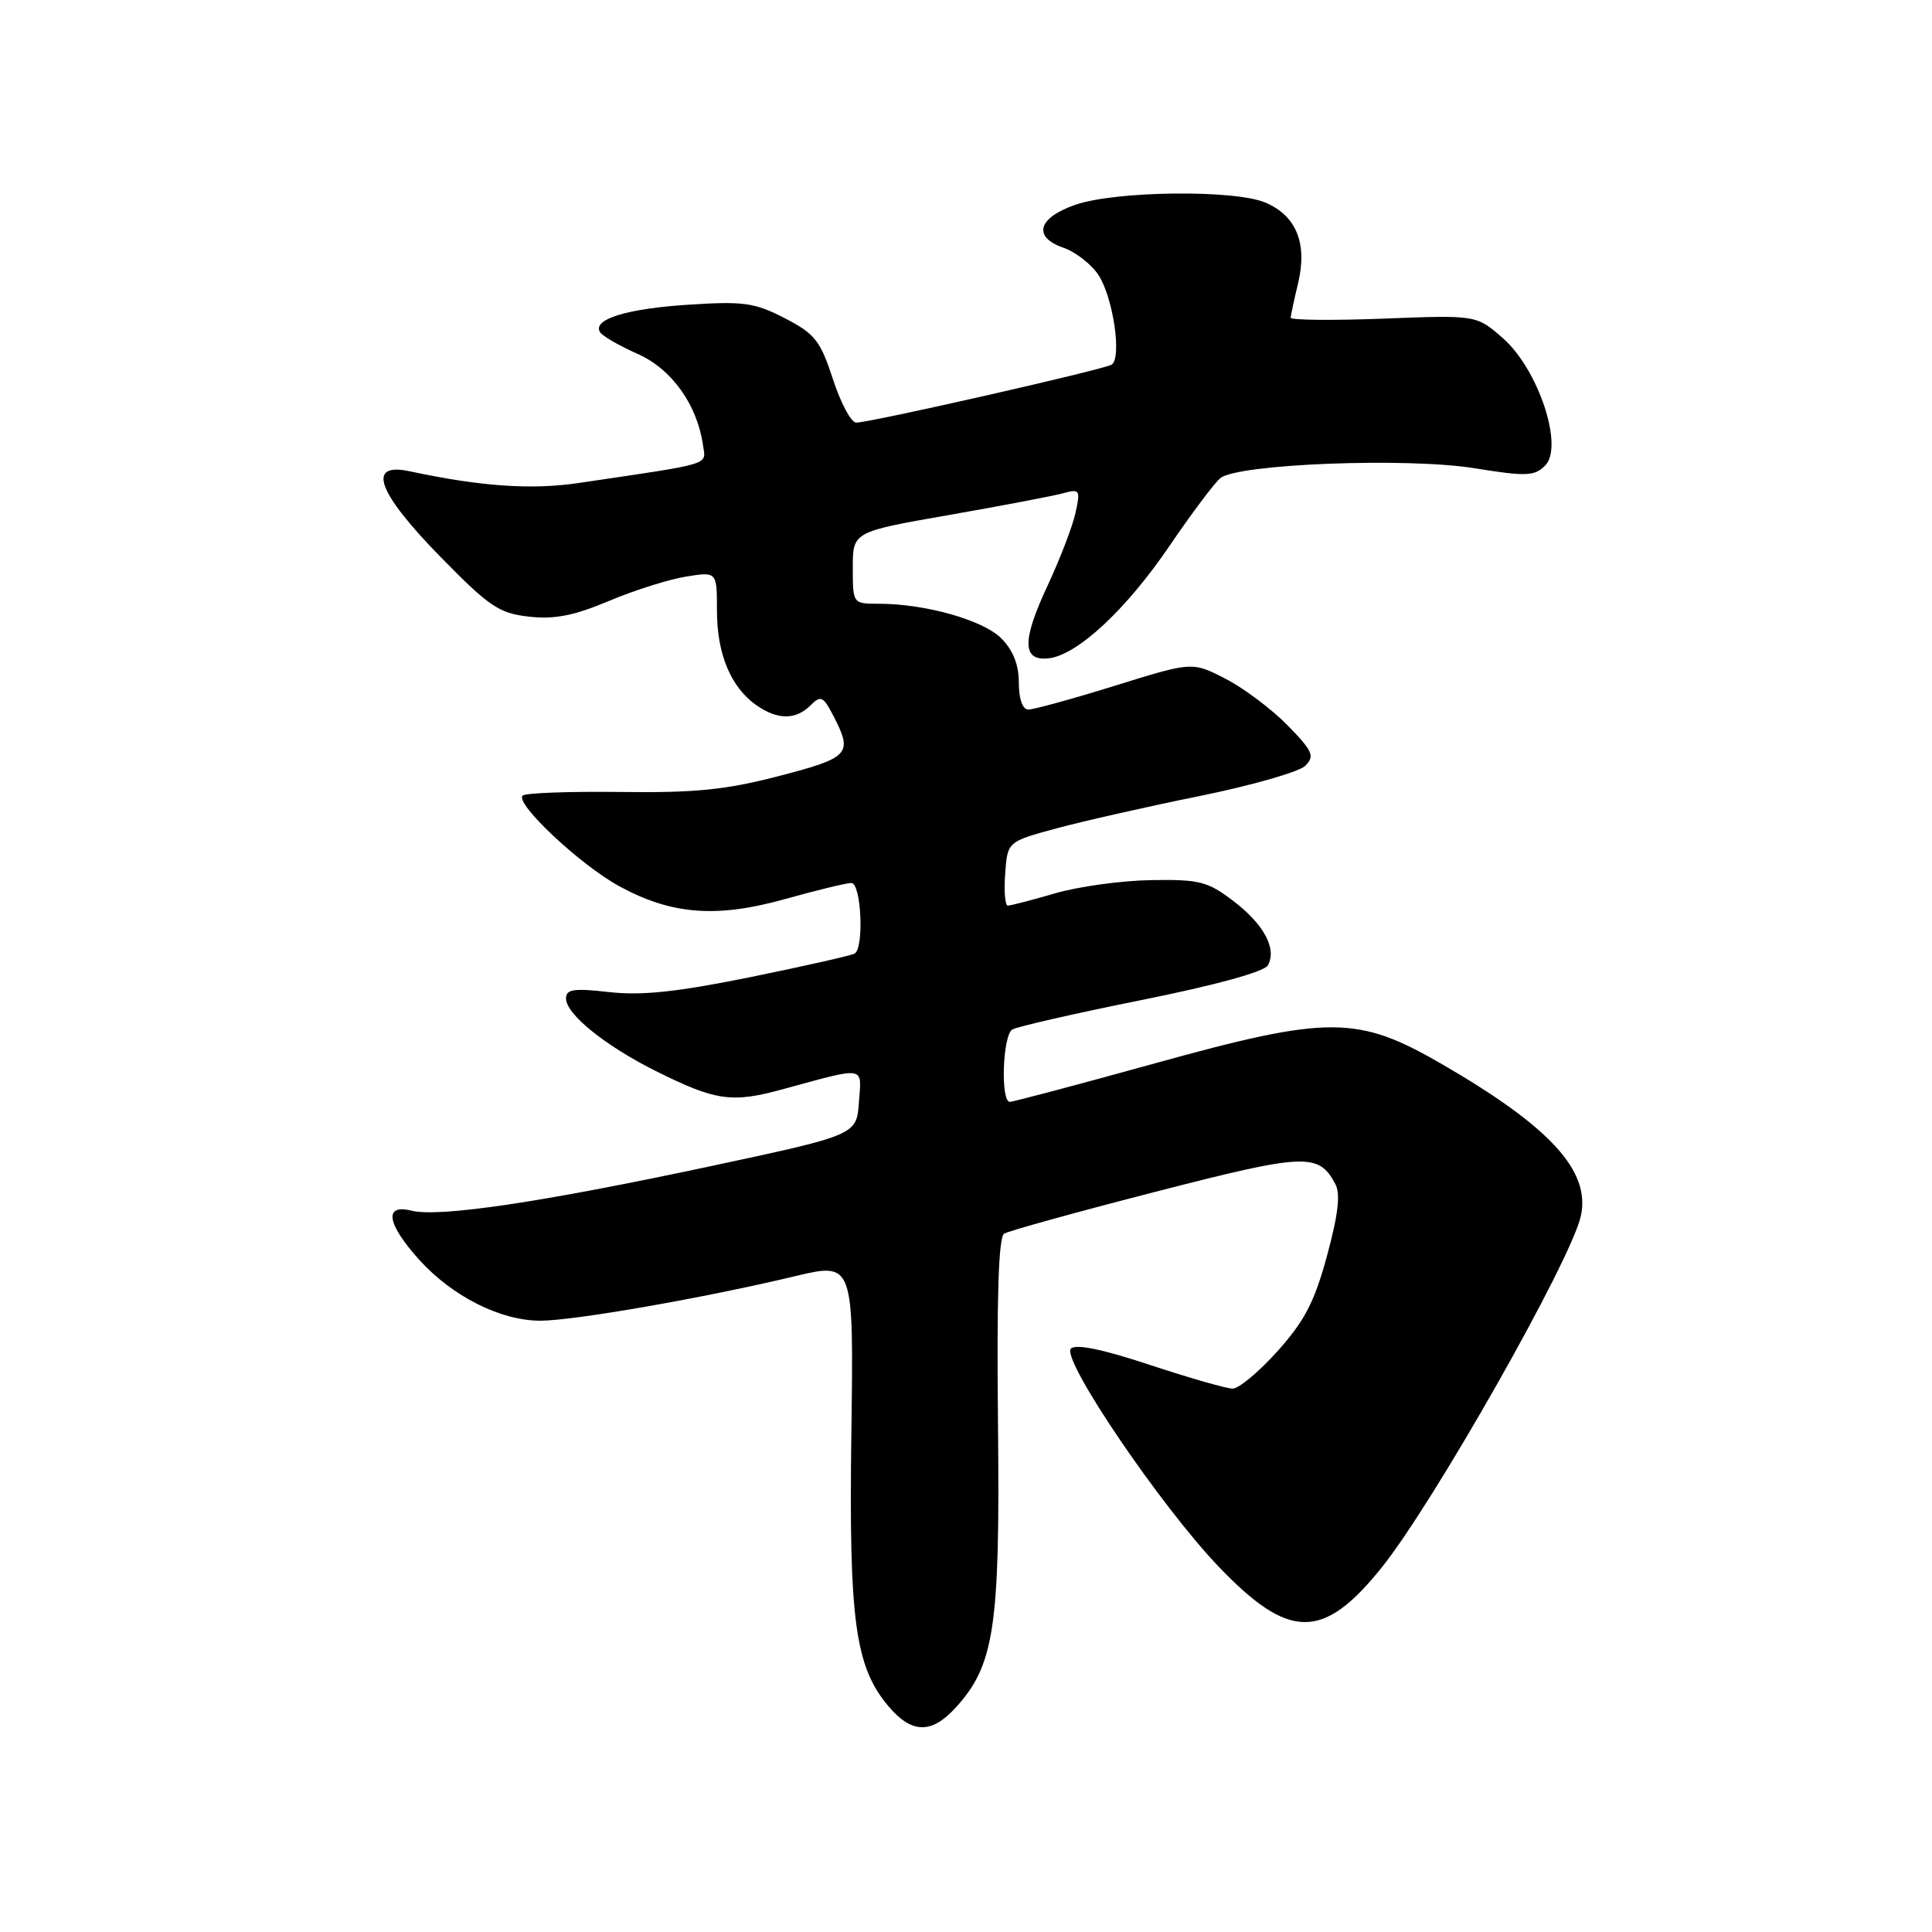 <?xml version="1.0" encoding="UTF-8" standalone="no"?>
<!DOCTYPE svg PUBLIC "-//W3C//DTD SVG 1.1//EN" "http://www.w3.org/Graphics/SVG/1.1/DTD/svg11.dtd" >
<svg xmlns="http://www.w3.org/2000/svg" xmlns:xlink="http://www.w3.org/1999/xlink" version="1.1" viewBox="0 0 256 256">
 <g >
 <path fill="currentColor"
d=" M 126.50 226.41 C 131.77 220.72 132.52 215.77 132.24 188.82 C 132.06 172.00 132.31 163.92 133.05 163.47 C 133.64 163.10 142.68 160.60 153.14 157.91 C 173.00 152.80 174.71 152.73 176.94 156.89 C 177.64 158.19 177.32 160.93 175.84 166.39 C 174.18 172.51 172.85 175.06 169.28 179.03 C 166.83 181.76 164.15 184.00 163.34 184.00 C 162.52 184.00 157.59 182.58 152.37 180.86 C 146.14 178.79 142.55 178.05 141.90 178.70 C 140.56 180.04 153.77 199.54 161.50 207.61 C 170.81 217.33 175.30 217.37 183.03 207.77 C 189.90 199.25 208.19 166.99 209.47 161.13 C 210.78 155.17 205.45 149.34 191.11 141.03 C 179.88 134.52 176.11 134.51 153.06 140.89 C 142.91 143.70 134.25 146.00 133.81 146.00 C 132.56 146.00 132.85 137.21 134.13 136.42 C 134.75 136.04 142.46 134.28 151.26 132.51 C 161.15 130.52 167.55 128.76 168.01 127.90 C 169.21 125.69 167.46 122.45 163.39 119.36 C 160.03 116.80 158.90 116.51 152.53 116.62 C 148.63 116.68 142.90 117.47 139.81 118.37 C 136.72 119.27 133.90 120.00 133.54 120.00 C 133.18 120.00 133.02 118.09 133.19 115.76 C 133.50 111.52 133.50 111.52 140.00 109.76 C 143.57 108.80 152.12 106.86 159.00 105.47 C 165.88 104.07 172.16 102.27 172.96 101.47 C 174.24 100.19 173.95 99.53 170.61 96.11 C 168.51 93.97 164.82 91.19 162.39 89.94 C 157.98 87.67 157.98 87.67 147.74 90.86 C 142.11 92.61 136.94 94.03 136.25 94.02 C 135.49 94.01 135.00 92.61 135.00 90.45 C 135.00 88.07 134.23 86.14 132.66 84.57 C 130.25 82.16 122.60 80.00 116.45 80.00 C 113.00 80.00 113.00 80.00 113.00 75.23 C 113.00 70.47 113.00 70.47 125.75 68.24 C 132.76 67.01 139.56 65.72 140.86 65.36 C 143.08 64.75 143.18 64.90 142.51 67.96 C 142.12 69.75 140.45 74.08 138.82 77.58 C 135.39 84.90 135.43 87.63 138.96 87.23 C 142.75 86.80 149.21 80.80 154.97 72.33 C 157.90 68.02 160.93 63.98 161.71 63.35 C 164.00 61.47 186.42 60.60 195.35 62.04 C 202.24 63.15 203.32 63.11 204.74 61.69 C 207.24 59.19 203.85 48.95 199.15 44.82 C 195.64 41.74 195.64 41.74 183.32 42.22 C 176.54 42.48 171.01 42.42 171.02 42.10 C 171.04 41.77 171.48 39.70 172.01 37.50 C 173.26 32.25 171.76 28.57 167.66 26.84 C 163.58 25.11 147.83 25.29 142.51 27.13 C 137.53 28.84 136.80 31.39 140.87 32.81 C 142.51 33.38 144.62 35.01 145.55 36.44 C 147.51 39.42 148.68 47.46 147.29 48.32 C 146.22 48.98 115.30 56.00 113.45 56.00 C 112.78 56.00 111.40 53.41 110.37 50.25 C 108.71 45.16 107.99 44.23 104.00 42.17 C 100.02 40.11 98.55 39.90 91.28 40.37 C 83.01 40.90 78.46 42.31 79.51 44.02 C 79.83 44.53 82.06 45.82 84.48 46.89 C 88.99 48.88 92.38 53.61 93.15 58.98 C 93.53 61.69 94.69 61.33 76.75 63.99 C 70.43 64.93 63.75 64.47 54.25 62.44 C 48.55 61.23 49.98 65.21 58.31 73.73 C 64.82 80.38 66.10 81.26 70.09 81.71 C 73.47 82.09 76.06 81.58 80.69 79.63 C 84.06 78.21 88.65 76.76 90.91 76.40 C 95.00 75.74 95.00 75.74 95.00 80.92 C 95.00 86.66 96.84 91.07 100.22 93.44 C 103.03 95.41 105.43 95.42 107.39 93.47 C 108.76 92.10 109.08 92.24 110.46 94.92 C 113.03 99.89 112.58 100.39 103.25 102.82 C 96.19 104.66 92.13 105.07 82.19 104.94 C 75.42 104.86 69.60 105.07 69.25 105.42 C 68.20 106.46 76.91 114.64 82.08 117.44 C 89.01 121.22 94.98 121.67 104.10 119.11 C 108.24 117.95 112.16 117.00 112.81 117.00 C 114.12 117.00 114.52 125.56 113.25 126.35 C 112.84 126.60 106.65 128.00 99.50 129.46 C 89.75 131.44 85.06 131.94 80.75 131.46 C 76.00 130.92 75.00 131.07 75.00 132.31 C 75.00 134.38 80.18 138.56 86.90 141.92 C 94.81 145.86 96.94 146.18 103.61 144.36 C 114.89 141.29 114.17 141.17 113.81 146.07 C 113.50 150.39 113.50 150.39 94.00 154.56 C 71.69 159.32 58.17 161.33 54.52 160.42 C 50.82 159.49 51.25 162.16 55.56 166.94 C 59.95 171.79 66.33 175.00 71.60 175.00 C 76.02 175.00 93.34 171.98 105.31 169.11 C 113.12 167.25 113.12 167.25 112.81 189.87 C 112.47 214.71 113.30 220.82 117.70 226.06 C 120.75 229.69 123.36 229.79 126.50 226.41 Z "/>
</g>
</svg>